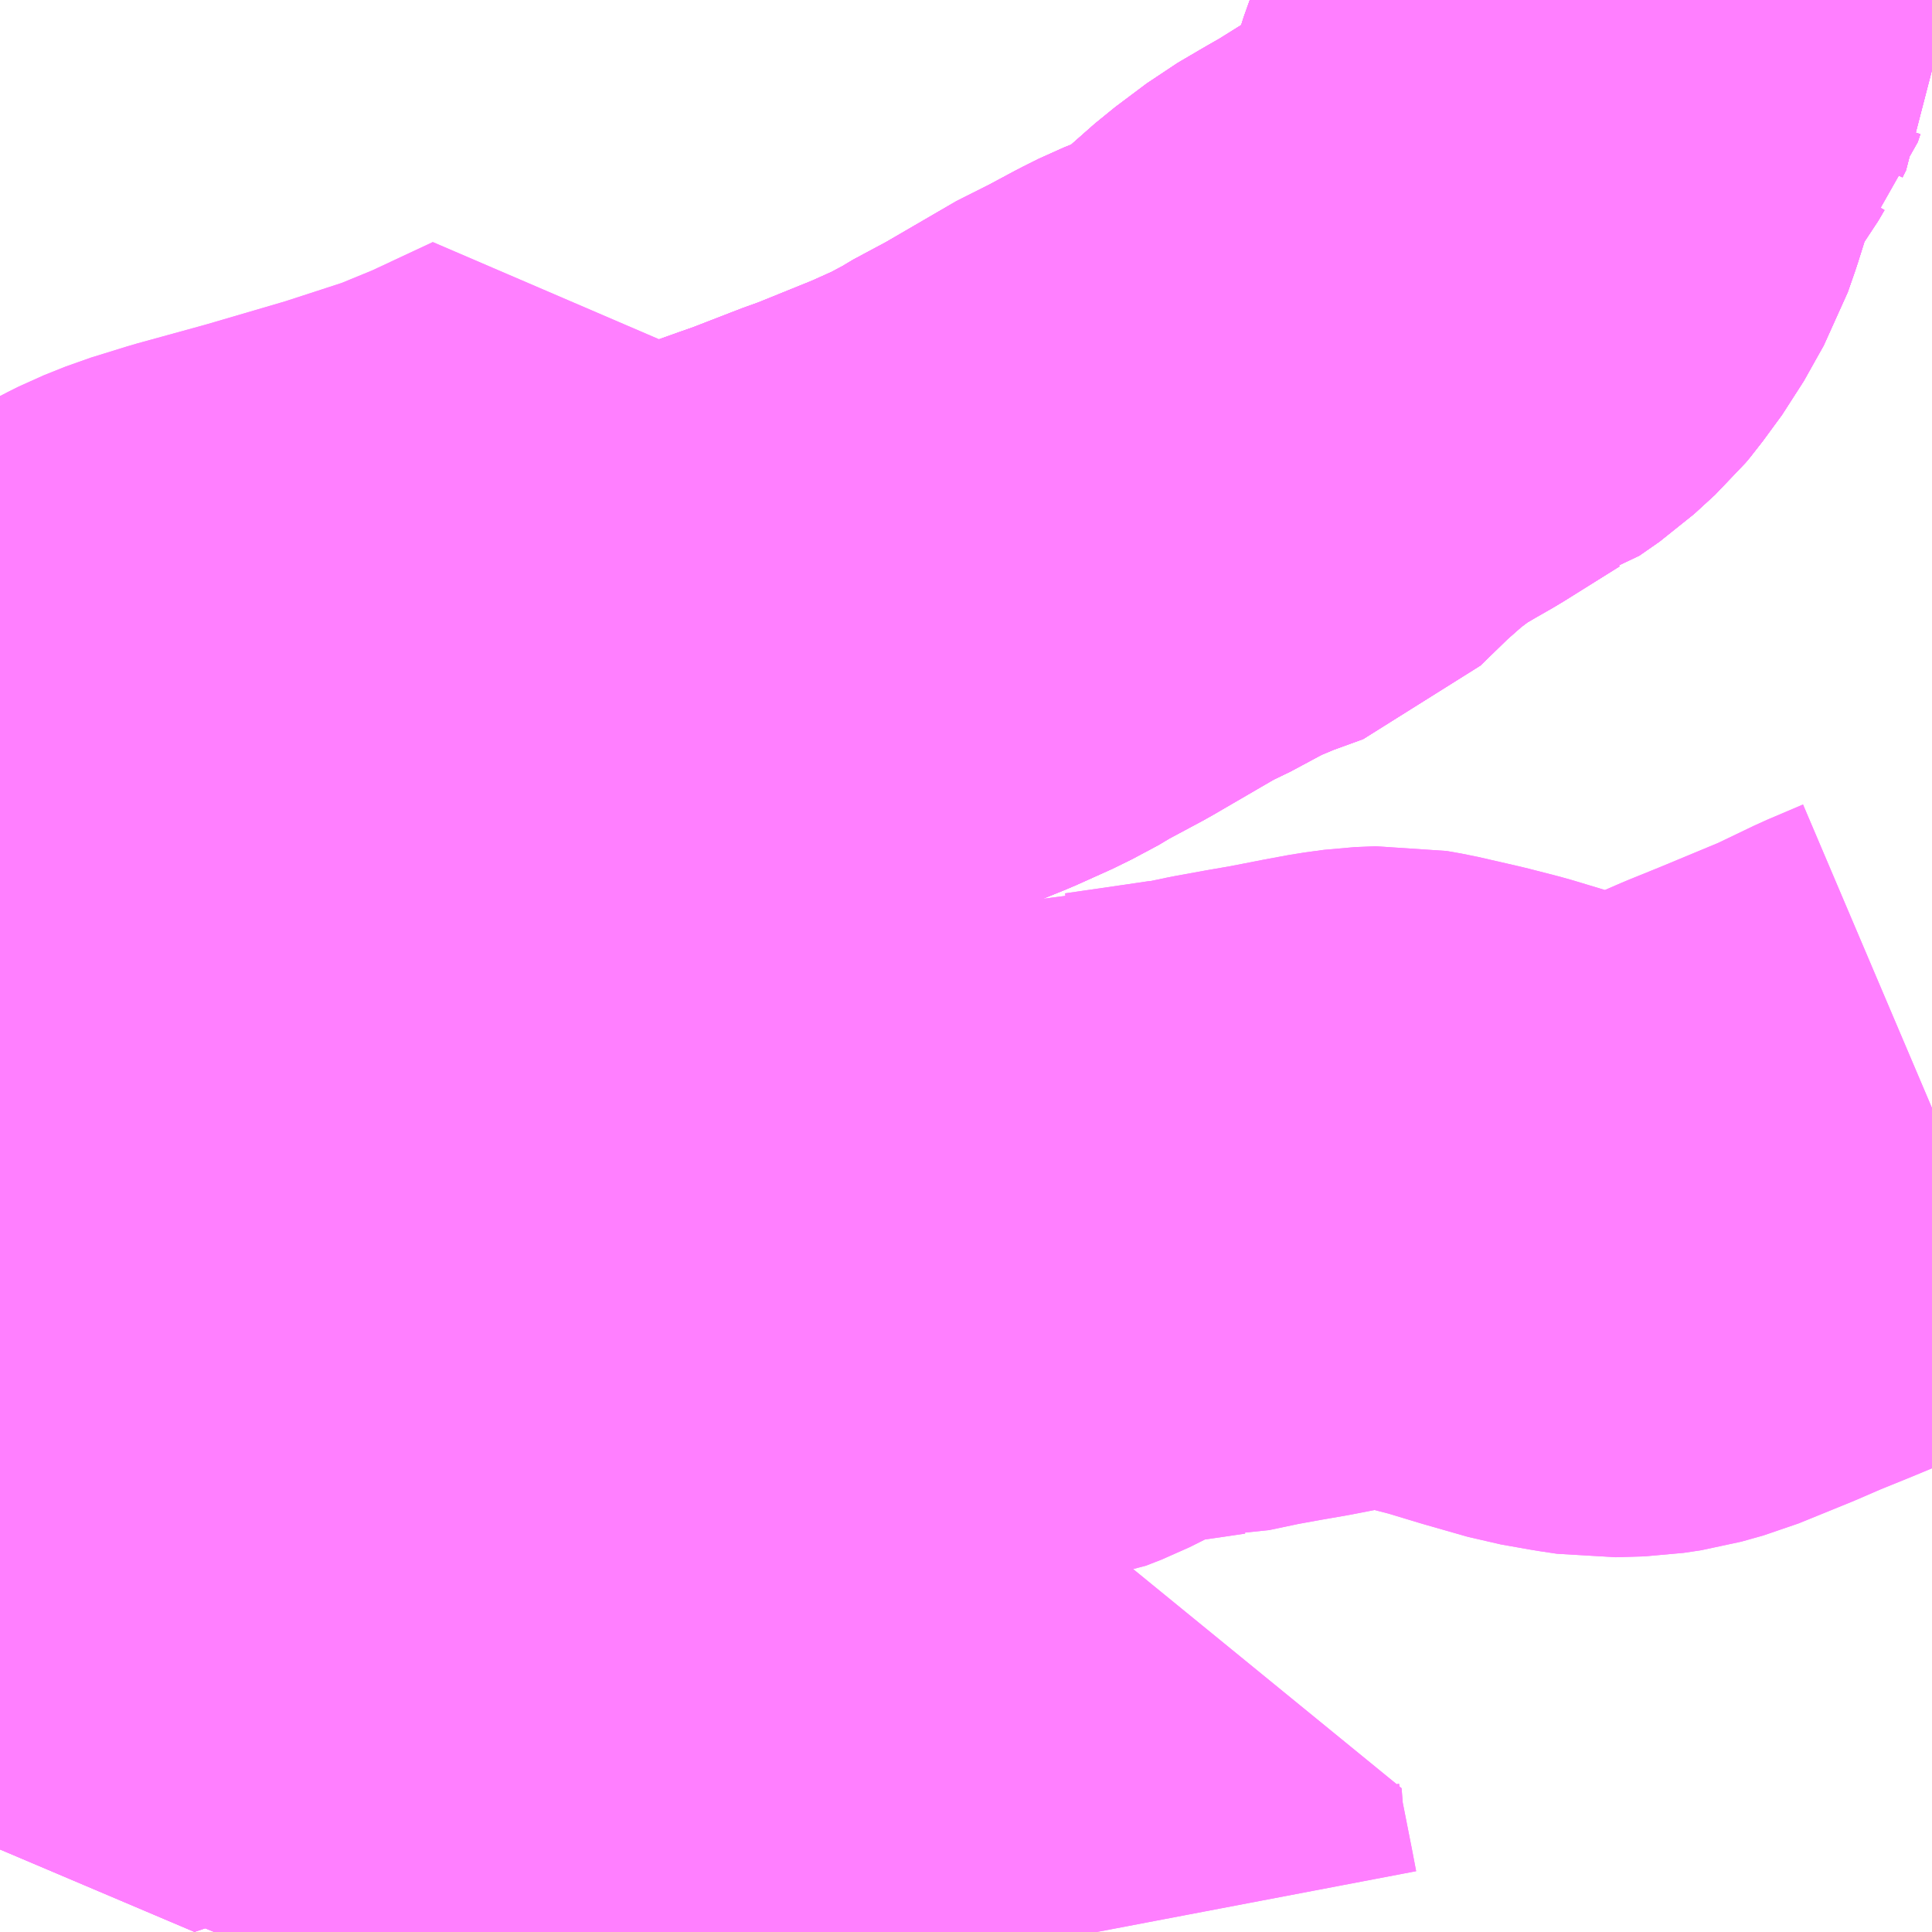 <?xml version="1.0" encoding="UTF-8"?>
<svg  xmlns="http://www.w3.org/2000/svg" xmlns:xlink="http://www.w3.org/1999/xlink" xmlns:go="http://purl.org/svgmap/profile" property="N07_001,N07_002,N07_003,N07_004,N07_005,N07_006,N07_007" viewBox="13790.039 -3480.469 2.197 2.197" go:dataArea="13790.0390625 -3480.46875 2.197265625 2.197265625" >
<globalCoordinateSystem srsName="http://purl.org/crs/84" transform="matrix(100.0,0.0,0.0,-100.0,0.0,0.0)" />
<defs>
 <g id="p0" >
  <circle cx="0.0" cy="0.0" r="3" stroke="green" stroke-width="0.75" vector-effect="non-scaling-stroke" />
 </g>
</defs>
<g fill="none" fill-rule="evenodd" stroke="#FF00FF" stroke-width="0.75" opacity="0.5" vector-effect="non-scaling-stroke" stroke-linejoin="bevel" >
<path content="1,秋葉バスサービス（株）,可睡の杜線_01_on,12.0,0.0,11.0," xlink:title="1" d="M13790.331,-3478.641L13790.338,-3478.624L13790.441,-3478.658L13790.532,-3478.474L13790.573,-3478.488L13790.592,-3478.493L13790.625,-3478.504L13790.645,-3478.511L13790.675,-3478.52L13790.721,-3478.536L13790.748,-3478.546L13790.759,-3478.547L13790.785,-3478.547L13790.819,-3478.545L13790.821,-3478.545L13790.845,-3478.541L13790.845,-3478.512L13790.85,-3478.485L13790.853,-3478.457L13790.858,-3478.41L13790.862,-3478.389L13790.864,-3478.376L13790.865,-3478.342L13790.881,-3478.326L13790.894,-3478.307L13790.919,-3478.271"/>
<path content="1,秋葉バスサービス（株）,可睡の杜線_02_on,12.0,0.0,11.0," xlink:title="1" d="M13791.872,-3480.469L13791.872,-3480.466L13791.871,-3480.443L13791.867,-3480.435L13791.864,-3480.426L13791.858,-3480.419L13791.851,-3480.407L13791.831,-3480.38L13791.828,-3480.375L13791.823,-3480.367L13791.811,-3480.337L13791.794,-3480.283L13791.786,-3480.26L13791.777,-3480.244L13791.763,-3480.219L13791.741,-3480.189L13791.736,-3480.183L13791.712,-3480.161L13791.689,-3480.145L13791.682,-3480.143L13791.618,-3480.103L13791.597,-3480.091L13791.568,-3480.074L13791.532,-3480.047L13791.498,-3480.017L13791.461,-3479.981L13791.417,-3479.965L13791.403,-3479.959L13791.388,-3479.953L13791.37,-3479.944L13791.329,-3479.922L13791.315,-3479.916L13791.229,-3479.866L13791.186,-3479.843L13791.18,-3479.839L13791.15,-3479.823L13791.11,-3479.805L13791.031,-3479.773L13791.019,-3479.769L13791.006,-3479.764L13790.957,-3479.745L13790.937,-3479.738L13790.909,-3479.728L13790.891,-3479.721L13790.856,-3479.708L13790.833,-3479.694L13790.824,-3479.69L13790.795,-3479.667L13790.775,-3479.643L13790.763,-3479.625L13790.739,-3479.571L13790.71,-3479.505L13790.703,-3479.49L13790.665,-3479.408L13790.66,-3479.398L13790.649,-3479.371L13790.623,-3479.31L13790.622,-3479.309L13790.619,-3479.3L13790.597,-3479.251L13790.592,-3479.238L13790.589,-3479.217L13790.586,-3479.208L13790.591,-3479.145L13790.589,-3479.132L13790.586,-3479.11L13790.587,-3479.105L13790.592,-3479.094L13790.612,-3479.059L13790.626,-3479.039L13790.642,-3479.019L13790.65,-3479.009L13790.694,-3478.958L13790.705,-3478.941L13790.71,-3478.932L13790.716,-3478.916L13790.722,-3478.902L13790.725,-3478.895L13790.738,-3478.874L13790.748,-3478.863L13790.77,-3478.844L13790.773,-3478.841L13790.795,-3478.824L13790.805,-3478.811L13790.811,-3478.8L13790.819,-3478.776L13790.828,-3478.741L13790.84,-3478.672L13790.841,-3478.666L13790.841,-3478.656L13790.844,-3478.642L13790.846,-3478.594L13790.846,-3478.552L13790.845,-3478.541L13790.845,-3478.512L13790.85,-3478.485L13790.853,-3478.457L13790.858,-3478.41L13790.862,-3478.389L13790.864,-3478.376L13790.865,-3478.342L13790.881,-3478.326L13790.894,-3478.307L13790.919,-3478.271"/>
<path content="1,秋葉バスサービス（株）,磐田線_01_on,7.0,0.0,0.0," xlink:title="1" d="M13790.639,-3478.904L13790.615,-3478.903L13790.589,-3478.899L13790.576,-3478.899L13790.557,-3478.896L13790.546,-3478.894L13790.522,-3478.887L13790.497,-3478.877L13790.472,-3478.869L13790.463,-3478.867L13790.439,-3478.859L13790.429,-3478.856L13790.404,-3478.847L13790.394,-3478.844L13790.356,-3478.832L13790.363,-3478.815L13790.441,-3478.658L13790.338,-3478.624L13790.331,-3478.641L13790.312,-3478.682L13790.18,-3478.641L13790.139,-3478.627L13790.084,-3478.744L13790.063,-3478.739L13790.044,-3478.736L13790.039,-3478.735"/>
<path content="1,秋葉バスサービス（株）,磐田線_01_on,7.0,0.0,0.0," xlink:title="1" d="M13790.639,-3478.923L13790.639,-3478.904"/>
<path content="1,秋葉バスサービス（株）,磐田線_01_on,7.0,0.0,0.0," xlink:title="1" d="M13790.039,-3479.478L13790.052,-3479.452L13790.059,-3479.439L13790.084,-3479.469L13790.097,-3479.491L13790.105,-3479.507L13790.14,-3479.594L13790.148,-3479.61L13790.156,-3479.627L13790.169,-3479.649L13790.187,-3479.669L13790.203,-3479.681L13790.216,-3479.688L13790.228,-3479.694L13790.253,-3479.704L13790.295,-3479.717L13790.375,-3479.739L13790.474,-3479.768L13790.557,-3479.795L13790.613,-3479.818L13790.69,-3479.854L13790.694,-3479.842L13790.712,-3479.786L13790.741,-3479.705L13790.743,-3479.699L13790.795,-3479.667L13790.775,-3479.643L13790.763,-3479.625L13790.739,-3479.571L13790.71,-3479.505L13790.703,-3479.49L13790.665,-3479.408L13790.66,-3479.398L13790.649,-3479.371L13790.623,-3479.31L13790.622,-3479.309L13790.619,-3479.3L13790.597,-3479.251L13790.592,-3479.238L13790.589,-3479.217L13790.586,-3479.208L13790.591,-3479.145L13790.589,-3479.132L13790.586,-3479.11L13790.587,-3479.105L13790.592,-3479.094L13790.612,-3479.059L13790.626,-3479.039L13790.642,-3479.019L13790.65,-3479.009L13790.694,-3478.958L13790.705,-3478.941L13790.71,-3478.932L13790.716,-3478.916L13790.722,-3478.902L13790.686,-3478.905L13790.651,-3478.905L13790.639,-3478.904"/>
<path content="1,秋葉バスサービス（株）,磐田線_02_on,7.0,0.0,0.0," xlink:title="1" d="M13790.639,-3478.904L13790.615,-3478.903L13790.589,-3478.899L13790.576,-3478.899L13790.557,-3478.896L13790.546,-3478.894L13790.522,-3478.887L13790.497,-3478.877L13790.472,-3478.869L13790.463,-3478.867L13790.439,-3478.859L13790.429,-3478.856L13790.404,-3478.847L13790.394,-3478.844L13790.356,-3478.832L13790.363,-3478.815L13790.441,-3478.658L13790.338,-3478.624L13790.331,-3478.641L13790.312,-3478.682L13790.18,-3478.641L13790.139,-3478.627L13790.084,-3478.744L13790.063,-3478.739L13790.044,-3478.736L13790.039,-3478.735"/>
<path content="1,秋葉バスサービス（株）,磐田線_02_on,7.0,0.0,0.0," xlink:title="1" d="M13790.639,-3478.904L13790.639,-3478.923"/>
<path content="1,秋葉バスサービス（株）,磐田線_02_on,7.0,0.0,0.0," xlink:title="1" d="M13790.039,-3479.478L13790.052,-3479.452L13790.059,-3479.439L13790.084,-3479.469L13790.097,-3479.491L13790.105,-3479.507L13790.14,-3479.594L13790.148,-3479.61L13790.156,-3479.627L13790.169,-3479.649L13790.187,-3479.669L13790.203,-3479.681L13790.216,-3479.688L13790.228,-3479.694L13790.253,-3479.704L13790.295,-3479.717L13790.375,-3479.739L13790.474,-3479.768L13790.557,-3479.795L13790.613,-3479.818L13790.69,-3479.854L13790.694,-3479.842L13790.712,-3479.786L13790.741,-3479.705L13790.743,-3479.699L13790.795,-3479.667L13790.775,-3479.643L13790.763,-3479.625L13790.739,-3479.571L13790.71,-3479.505L13790.703,-3479.49L13790.665,-3479.408L13790.66,-3479.398L13790.649,-3479.371L13790.623,-3479.31L13790.622,-3479.309L13790.619,-3479.3L13790.597,-3479.251L13790.592,-3479.238L13790.589,-3479.217L13790.586,-3479.208L13790.591,-3479.145L13790.589,-3479.132L13790.586,-3479.11L13790.587,-3479.105L13790.592,-3479.094L13790.612,-3479.059L13790.626,-3479.039L13790.642,-3479.019L13790.65,-3479.009L13790.694,-3478.958L13790.705,-3478.941L13790.71,-3478.932L13790.716,-3478.916L13790.722,-3478.902L13790.686,-3478.905L13790.651,-3478.905L13790.639,-3478.904"/>
<path content="1,秋葉バスサービス（株）,秋葉中遠線_01_on,21.5,0.0,14.5," xlink:title="1" d="M13791.872,-3480.469L13791.872,-3480.466L13791.871,-3480.443L13791.867,-3480.435L13791.864,-3480.426L13791.858,-3480.419L13791.851,-3480.407L13791.831,-3480.38L13791.828,-3480.375L13791.823,-3480.367L13791.811,-3480.337L13791.794,-3480.283L13791.786,-3480.26L13791.777,-3480.244L13791.763,-3480.219L13791.741,-3480.189L13791.736,-3480.183L13791.712,-3480.161L13791.689,-3480.145L13791.682,-3480.143L13791.618,-3480.103L13791.597,-3480.091L13791.568,-3480.074L13791.532,-3480.047L13791.498,-3480.017L13791.461,-3479.981L13791.417,-3479.965L13791.403,-3479.959L13791.388,-3479.953L13791.37,-3479.944L13791.329,-3479.922L13791.315,-3479.916L13791.229,-3479.866L13791.186,-3479.843L13791.18,-3479.839L13791.15,-3479.823L13791.11,-3479.805L13791.031,-3479.773L13791.019,-3479.769L13791.006,-3479.764L13790.957,-3479.745L13790.937,-3479.738L13790.909,-3479.728L13790.891,-3479.721L13790.856,-3479.708L13790.833,-3479.694L13790.824,-3479.69L13790.795,-3479.667L13790.775,-3479.643L13790.763,-3479.625L13790.739,-3479.571L13790.71,-3479.505L13790.703,-3479.49L13790.665,-3479.408L13790.66,-3479.398L13790.649,-3479.371L13790.623,-3479.31L13790.622,-3479.309L13790.619,-3479.3L13790.597,-3479.251L13790.592,-3479.238L13790.589,-3479.217L13790.586,-3479.208L13790.591,-3479.145L13790.589,-3479.132L13790.586,-3479.11L13790.587,-3479.105L13790.592,-3479.094L13790.612,-3479.059L13790.626,-3479.039L13790.642,-3479.019L13790.65,-3479.009L13790.694,-3478.958L13790.705,-3478.941L13790.71,-3478.932L13790.716,-3478.916L13790.722,-3478.902L13790.725,-3478.895L13790.738,-3478.874L13790.748,-3478.863L13790.77,-3478.844L13790.773,-3478.841L13790.795,-3478.824L13790.805,-3478.811L13790.811,-3478.8L13790.819,-3478.776L13790.828,-3478.741L13790.84,-3478.672L13790.841,-3478.666L13790.841,-3478.656L13790.844,-3478.642L13790.846,-3478.594L13790.846,-3478.552L13790.845,-3478.541L13790.845,-3478.512L13790.85,-3478.485L13790.853,-3478.457L13790.858,-3478.41L13790.862,-3478.389L13790.864,-3478.376L13790.865,-3478.342L13790.881,-3478.326L13790.894,-3478.307L13790.919,-3478.271"/>
<path content="1,秋葉バスサービス（株）,秋葉中遠線_02_on,21.5,0.0,14.5," xlink:title="1" d="M13791.872,-3480.469L13791.872,-3480.466L13791.871,-3480.443L13791.867,-3480.435L13791.864,-3480.426L13791.858,-3480.419L13791.851,-3480.407L13791.831,-3480.38L13791.828,-3480.375L13791.823,-3480.367L13791.811,-3480.337L13791.794,-3480.283L13791.786,-3480.26L13791.777,-3480.244L13791.763,-3480.219L13791.741,-3480.189L13791.736,-3480.183L13791.712,-3480.161L13791.689,-3480.145L13791.682,-3480.143L13791.618,-3480.103L13791.597,-3480.091L13791.568,-3480.074L13791.532,-3480.047L13791.498,-3480.017L13791.461,-3479.981L13791.417,-3479.965L13791.403,-3479.959L13791.388,-3479.953L13791.37,-3479.944L13791.329,-3479.922L13791.315,-3479.916L13791.229,-3479.866L13791.186,-3479.843L13791.18,-3479.839L13791.15,-3479.823L13791.11,-3479.805L13791.031,-3479.773L13791.019,-3479.769L13791.006,-3479.764L13790.957,-3479.745L13790.937,-3479.738L13790.909,-3479.728L13790.891,-3479.721L13790.856,-3479.708L13790.833,-3479.694L13790.824,-3479.69L13790.795,-3479.667L13790.775,-3479.643L13790.763,-3479.625L13790.739,-3479.571L13790.71,-3479.505L13790.703,-3479.49L13790.665,-3479.408L13790.66,-3479.398L13790.649,-3479.371L13790.623,-3479.31L13790.622,-3479.309L13790.619,-3479.3L13790.597,-3479.251L13790.592,-3479.238L13790.589,-3479.217L13790.586,-3479.208L13790.591,-3479.145L13790.589,-3479.132L13790.586,-3479.11L13790.587,-3479.105L13790.592,-3479.094L13790.612,-3479.059L13790.626,-3479.039L13790.642,-3479.019L13790.65,-3479.009L13790.694,-3478.958L13790.705,-3478.941L13790.71,-3478.932L13790.716,-3478.916L13790.722,-3478.902L13790.725,-3478.895L13790.738,-3478.874L13790.748,-3478.863L13790.77,-3478.844L13790.773,-3478.841L13790.795,-3478.824L13790.805,-3478.811L13790.811,-3478.8L13790.819,-3478.776L13790.828,-3478.741L13790.84,-3478.672L13790.841,-3478.666L13790.841,-3478.656L13790.844,-3478.642L13790.846,-3478.594L13790.846,-3478.552L13790.845,-3478.541L13790.845,-3478.512L13790.85,-3478.485L13790.853,-3478.457L13790.858,-3478.41L13790.862,-3478.389L13790.864,-3478.376L13790.865,-3478.342L13790.881,-3478.326L13790.894,-3478.307L13790.919,-3478.271"/>
<path content="1,秋葉バスサービス（株）,秋葉中遠線_03_on,21.5,0.0,14.5," xlink:title="1" d="M13791.872,-3480.469L13791.872,-3480.466L13791.871,-3480.443L13791.867,-3480.435L13791.864,-3480.426L13791.858,-3480.419L13791.851,-3480.407L13791.831,-3480.38L13791.828,-3480.375L13791.823,-3480.367L13791.811,-3480.337L13791.794,-3480.283L13791.786,-3480.26L13791.777,-3480.244L13791.763,-3480.219L13791.741,-3480.189L13791.736,-3480.183L13791.712,-3480.161L13791.689,-3480.145L13791.682,-3480.143L13791.618,-3480.103L13791.597,-3480.091L13791.568,-3480.074L13791.532,-3480.047L13791.498,-3480.017L13791.461,-3479.981L13791.417,-3479.965L13791.403,-3479.959L13791.388,-3479.953L13791.37,-3479.944L13791.329,-3479.922L13791.315,-3479.916L13791.229,-3479.866L13791.186,-3479.843L13791.18,-3479.839L13791.15,-3479.823L13791.11,-3479.805L13791.031,-3479.773L13791.019,-3479.769L13791.006,-3479.764L13790.957,-3479.745L13790.937,-3479.738L13790.909,-3479.728L13790.891,-3479.721L13790.856,-3479.708L13790.833,-3479.694L13790.824,-3479.69L13790.795,-3479.667L13790.775,-3479.643L13790.763,-3479.625L13790.739,-3479.571L13790.71,-3479.505L13790.703,-3479.49L13790.665,-3479.408L13790.66,-3479.398L13790.649,-3479.371L13790.623,-3479.31L13790.622,-3479.309L13790.619,-3479.3L13790.597,-3479.251L13790.592,-3479.238L13790.589,-3479.217L13790.586,-3479.208L13790.591,-3479.145L13790.589,-3479.132L13790.586,-3479.11L13790.587,-3479.105L13790.592,-3479.094L13790.612,-3479.059L13790.626,-3479.039L13790.642,-3479.019L13790.65,-3479.009L13790.694,-3478.958L13790.705,-3478.941L13790.71,-3478.932L13790.716,-3478.916L13790.722,-3478.902L13790.725,-3478.895L13790.738,-3478.874L13790.748,-3478.863L13790.77,-3478.844L13790.773,-3478.841L13790.795,-3478.824L13790.805,-3478.811L13790.811,-3478.8L13790.819,-3478.776L13790.828,-3478.741L13790.84,-3478.672L13790.841,-3478.666L13790.841,-3478.656L13790.844,-3478.642L13790.846,-3478.594L13790.846,-3478.552L13790.845,-3478.541L13790.845,-3478.512L13790.85,-3478.485L13790.853,-3478.457L13790.858,-3478.41L13790.862,-3478.389L13790.864,-3478.376L13790.865,-3478.342L13790.881,-3478.326L13790.894,-3478.307L13790.919,-3478.271"/>
<path content="1,秋葉バスサービス（株）,秋葉線,9.5,0.0,6.5," xlink:title="1" d="M13791.872,-3480.469L13791.872,-3480.466L13791.871,-3480.443L13791.867,-3480.435L13791.864,-3480.426L13791.858,-3480.419L13791.851,-3480.407L13791.831,-3480.38L13791.828,-3480.375L13791.823,-3480.367L13791.811,-3480.337L13791.794,-3480.283L13791.786,-3480.26L13791.777,-3480.244L13791.763,-3480.219L13791.741,-3480.189L13791.736,-3480.183L13791.712,-3480.161L13791.689,-3480.145L13791.682,-3480.143L13791.618,-3480.103L13791.597,-3480.091L13791.568,-3480.074L13791.532,-3480.047L13791.498,-3480.017L13791.461,-3479.981L13791.417,-3479.965L13791.403,-3479.959L13791.388,-3479.953L13791.37,-3479.944L13791.329,-3479.922L13791.315,-3479.916L13791.229,-3479.866L13791.186,-3479.843L13791.18,-3479.839L13791.15,-3479.823L13791.11,-3479.805L13791.031,-3479.773L13791.019,-3479.769L13791.006,-3479.764L13790.957,-3479.745L13790.937,-3479.738L13790.909,-3479.728L13790.891,-3479.721L13790.856,-3479.708L13790.833,-3479.694L13790.824,-3479.69L13790.795,-3479.667L13790.775,-3479.643L13790.763,-3479.625L13790.739,-3479.571L13790.71,-3479.505L13790.703,-3479.49L13790.665,-3479.408L13790.66,-3479.398L13790.649,-3479.371L13790.623,-3479.31L13790.622,-3479.309L13790.619,-3479.3L13790.597,-3479.251L13790.592,-3479.238L13790.589,-3479.217L13790.586,-3479.208L13790.591,-3479.145L13790.589,-3479.132L13790.586,-3479.11L13790.587,-3479.105L13790.592,-3479.094L13790.612,-3479.059L13790.626,-3479.039L13790.642,-3479.019L13790.65,-3479.009L13790.694,-3478.958L13790.705,-3478.941L13790.71,-3478.932L13790.716,-3478.916L13790.722,-3478.902L13790.725,-3478.895L13790.738,-3478.874L13790.748,-3478.863L13790.77,-3478.844L13790.773,-3478.841L13790.795,-3478.824L13790.805,-3478.811L13790.811,-3478.8L13790.819,-3478.776L13790.828,-3478.741L13790.84,-3478.672L13790.841,-3478.666L13790.841,-3478.656L13790.844,-3478.642L13790.846,-3478.594L13790.846,-3478.552L13790.845,-3478.541L13790.845,-3478.512L13790.85,-3478.485L13790.853,-3478.457L13790.858,-3478.41L13790.862,-3478.389L13790.864,-3478.376L13790.865,-3478.342L13790.881,-3478.326L13790.894,-3478.307L13790.919,-3478.271"/>
<path content="1,遠州鉄道（株）,山梨線,3.0,3.0,0.0," xlink:title="1" d="M13790.535,-3479.092L13790.587,-3479.105L13790.592,-3479.094L13790.612,-3479.059L13790.626,-3479.039L13790.642,-3479.019L13790.65,-3479.009L13790.663,-3479.009L13790.686,-3479.021L13790.713,-3479.033L13790.743,-3479.042L13790.762,-3479.047L13790.789,-3479.052L13790.806,-3479.049L13790.92,-3479.043L13791.005,-3479.038L13791.052,-3479.035L13791.078,-3479.034L13791.113,-3479.033L13791.13,-3479.032L13791.16,-3479.032L13791.161,-3479.032L13791.192,-3479.036L13791.206,-3479.038L13791.224,-3479.045L13791.238,-3479.052L13791.242,-3479.054L13791.287,-3479.078L13791.302,-3479.082L13791.304,-3479.082L13791.366,-3479.091L13791.373,-3479.092L13791.4,-3479.096L13791.405,-3479.096L13791.443,-3479.104L13791.476,-3479.11L13791.505,-3479.115L13791.546,-3479.123L13791.573,-3479.128L13791.595,-3479.131L13791.619,-3479.132L13791.636,-3479.129L13791.684,-3479.118L13791.719,-3479.109L13791.762,-3479.096L13791.811,-3479.082L13791.845,-3479.076L13791.865,-3479.073L13791.898,-3479.074L13791.918,-3479.077L13791.943,-3479.084L13792.002,-3479.108L13792.032,-3479.121L13792.069,-3479.136L13792.146,-3479.168L13792.196,-3479.192L13792.236,-3479.209"/>
<path content="1,遠州鉄道（株）,磐田市立病院福田線_32_02_on,24.0,19.5,19.5," xlink:title="1" d="M13790.535,-3479.092L13790.506,-3479.084L13790.463,-3479.073L13790.439,-3479.066L13790.433,-3479.079L13790.43,-3479.083L13790.428,-3479.089L13790.419,-3479.105L13790.415,-3479.117L13790.389,-3479.171L13790.37,-3479.211L13790.353,-3479.247L13790.347,-3479.254L13790.344,-3479.26L13790.338,-3479.277L13790.323,-3479.313L13790.311,-3479.336L13790.303,-3479.347L13790.301,-3479.351L13790.289,-3479.368L13790.267,-3479.395L13790.266,-3479.401L13790.23,-3479.4L13790.207,-3479.402L13790.186,-3479.403L13790.178,-3479.382L13790.142,-3479.314L13790.131,-3479.295L13790.129,-3479.298L13790.105,-3479.347L13790.067,-3479.423L13790.059,-3479.439L13790.052,-3479.452L13790.039,-3479.478"/>
<path content="3,袋井市,三川今井線,3.6,0.0,0.0," xlink:title="3" d="M13790.039,-3478.735L13790.044,-3478.736L13790.063,-3478.739L13790.084,-3478.744L13790.139,-3478.627L13790.18,-3478.641L13790.312,-3478.682L13790.331,-3478.641L13790.338,-3478.624L13790.441,-3478.658L13790.532,-3478.474L13790.573,-3478.488L13790.592,-3478.493L13790.625,-3478.504L13790.645,-3478.511L13790.675,-3478.52L13790.721,-3478.536L13790.748,-3478.546L13790.759,-3478.547L13790.785,-3478.547L13790.819,-3478.545L13790.821,-3478.545L13790.845,-3478.541L13790.845,-3478.512L13790.85,-3478.485L13790.853,-3478.457L13790.858,-3478.41L13790.862,-3478.389L13790.864,-3478.376L13790.906,-3478.375L13790.966,-3478.373L13791.003,-3478.371L13791.012,-3478.372L13791.018,-3478.374L13791.051,-3478.378L13791.12,-3478.387L13791.139,-3478.391L13791.178,-3478.396L13791.259,-3478.406L13791.262,-3478.368L13791.277,-3478.292L13791.281,-3478.271"/>
<path content="3,袋井市,宇刈袋井東線,3.6,0.0,0.0," xlink:title="3" d="M13792.236,-3479.209L13792.196,-3479.192L13792.146,-3479.168L13792.069,-3479.136L13792.032,-3479.121L13792.002,-3479.108L13791.943,-3479.084L13791.918,-3479.077L13791.898,-3479.074L13791.865,-3479.073L13791.845,-3479.076L13791.811,-3479.082L13791.762,-3479.096L13791.719,-3479.109L13791.684,-3479.118L13791.636,-3479.129L13791.619,-3479.132L13791.595,-3479.131L13791.573,-3479.128L13791.546,-3479.123L13791.505,-3479.115L13791.476,-3479.11L13791.443,-3479.104L13791.405,-3479.096L13791.4,-3479.096L13791.373,-3479.092L13791.366,-3479.091L13791.304,-3479.082L13791.302,-3479.082L13791.287,-3479.078L13791.242,-3479.054L13791.238,-3479.052L13791.224,-3479.045L13791.206,-3479.038L13791.192,-3479.036L13791.161,-3479.032L13791.16,-3479.032L13791.13,-3479.032L13791.113,-3479.033L13791.078,-3479.034L13791.052,-3479.035L13791.005,-3479.038L13790.92,-3479.043L13790.806,-3479.049L13790.789,-3479.052L13790.762,-3479.047L13790.743,-3479.042L13790.713,-3479.033L13790.686,-3479.021L13790.663,-3479.009L13790.65,-3479.009L13790.694,-3478.958L13790.705,-3478.941L13790.71,-3478.932L13790.716,-3478.916L13790.722,-3478.902L13790.686,-3478.905L13790.651,-3478.905L13790.615,-3478.903L13790.589,-3478.899L13790.576,-3478.899L13790.557,-3478.896L13790.546,-3478.894L13790.522,-3478.887L13790.497,-3478.877L13790.472,-3478.869L13790.463,-3478.867L13790.439,-3478.859L13790.429,-3478.856L13790.404,-3478.847L13790.394,-3478.844L13790.356,-3478.832L13790.299,-3478.813L13790.239,-3478.794L13790.198,-3478.781L13790.134,-3478.76L13790.095,-3478.747L13790.084,-3478.744L13790.139,-3478.627L13790.18,-3478.641L13790.312,-3478.682L13790.331,-3478.641L13790.338,-3478.624L13790.441,-3478.658L13790.532,-3478.474L13790.573,-3478.488L13790.592,-3478.493L13790.625,-3478.504L13790.645,-3478.511L13790.675,-3478.52L13790.721,-3478.536L13790.748,-3478.546L13790.759,-3478.547L13790.785,-3478.547L13790.819,-3478.545L13790.821,-3478.545L13790.845,-3478.541L13790.845,-3478.512L13790.85,-3478.485L13790.853,-3478.457L13790.858,-3478.41L13790.862,-3478.389L13790.864,-3478.376L13790.906,-3478.375L13790.966,-3478.373L13791.003,-3478.371L13791.012,-3478.372L13791.018,-3478.374L13791.051,-3478.378L13791.12,-3478.387L13791.139,-3478.391L13791.178,-3478.396L13791.259,-3478.406L13791.262,-3478.368L13791.277,-3478.292L13791.281,-3478.271"/>
</g>
</svg>
